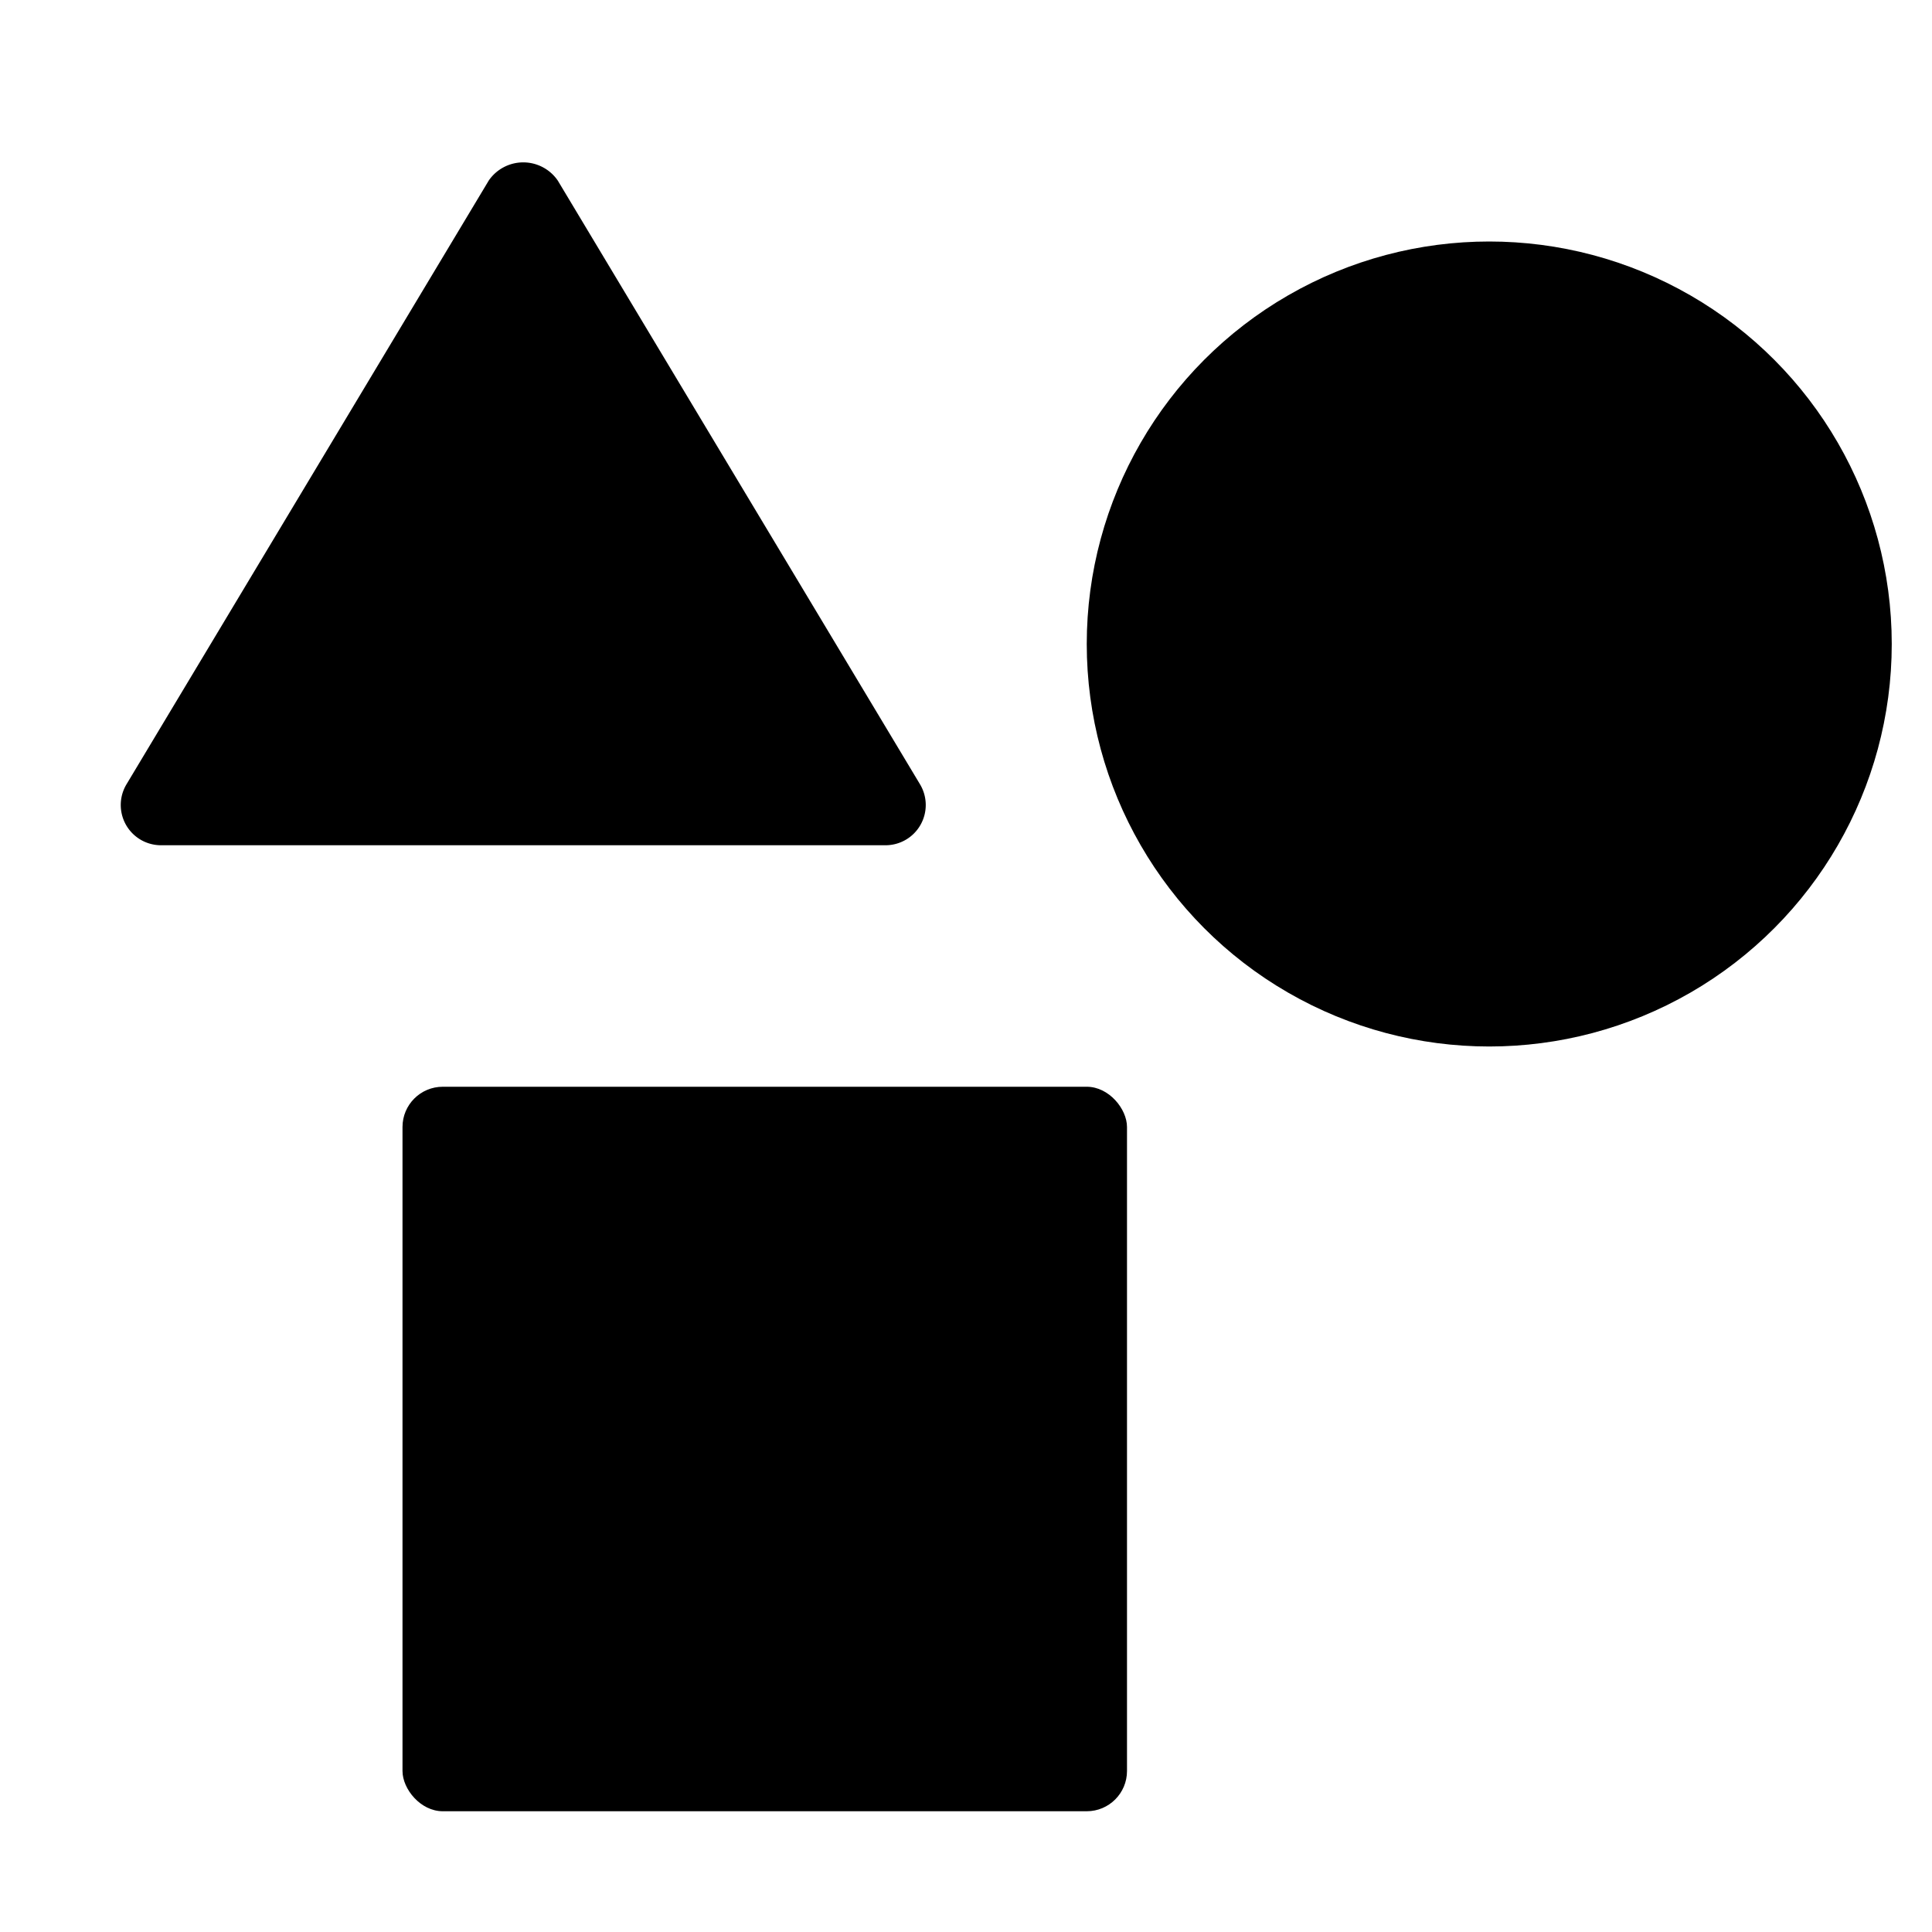 <svg xmlns="http://www.w3.org/2000/svg" height="48" width="48" viewBox="0 0 48 48"><title>geometry</title><g class="nc-icon-wrapper"><circle cx="37" cy="16" r="10" class="fill-current text-slate-400"></circle><rect x="10" y="27" width="18" height="18" rx="1" class="fill-current text-slate-500"></rect><path d="M22.87,20.493a1,1,0,0,0-.013-1.008l-9-15a1.04,1.04,0,0,0-1.714,0l-9,15A1,1,0,0,0,4,21H22A1,1,0,0,0,22.87,20.493Z" class="fill-current text-slate-600"></path></g></svg>
